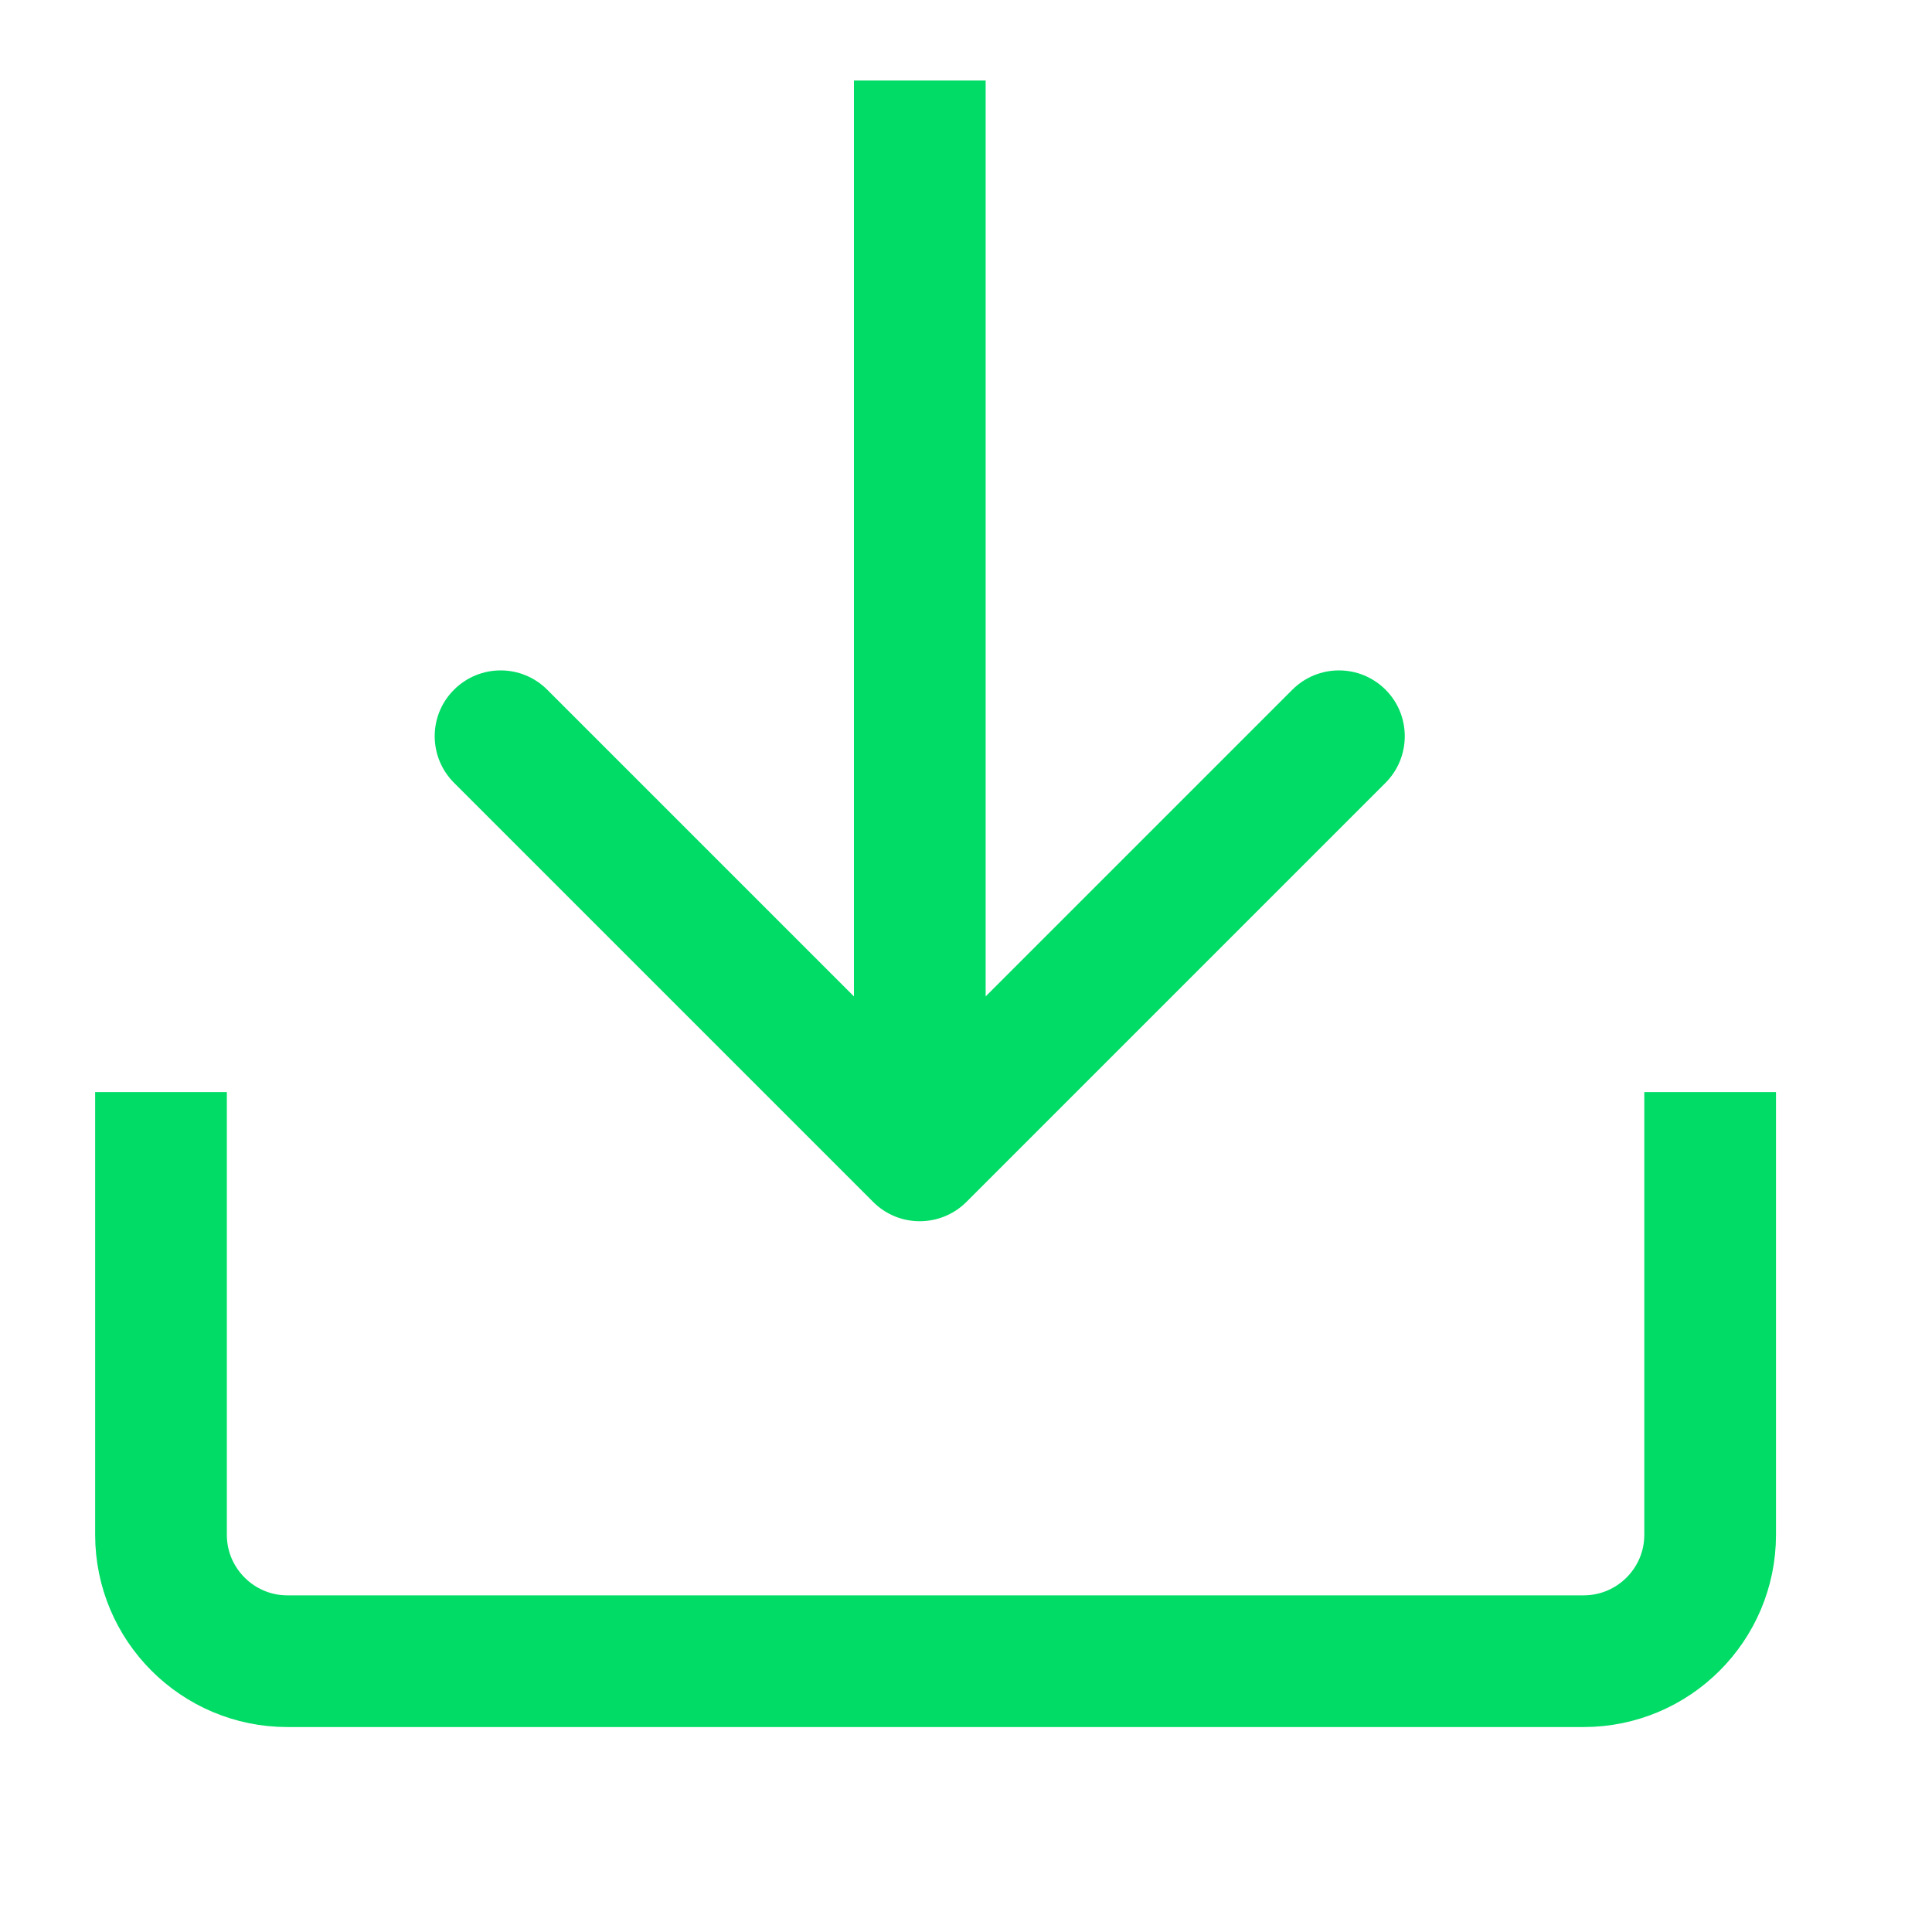 <svg width="15" height="15" viewBox="0 0 12 11" fill="none" xmlns="http://www.w3.org/2000/svg">
<path d="M5.424 6.966C5.583 7.125 5.842 7.125 6.002 6.966L8.606 4.362C8.765 4.202 8.765 3.943 8.606 3.784C8.446 3.624 8.187 3.624 8.027 3.784L5.713 6.098L3.399 3.784C3.239 3.624 2.98 3.624 2.82 3.784C2.66 3.943 2.66 4.202 2.82 4.362L5.424 6.966ZM5.304 1.78819e-08L5.304 6.676L6.122 6.676L6.122 -1.78819e-08L5.304 1.78819e-08Z" fill="#00DC65"/>
<path d="M1 6.283V9.033C1 9.466 1.352 9.818 1.785 9.818H9.836C10.27 9.818 10.622 9.466 10.622 9.033V6.283" stroke="#00DC65" stroke-width="0.818"/>
</svg>
